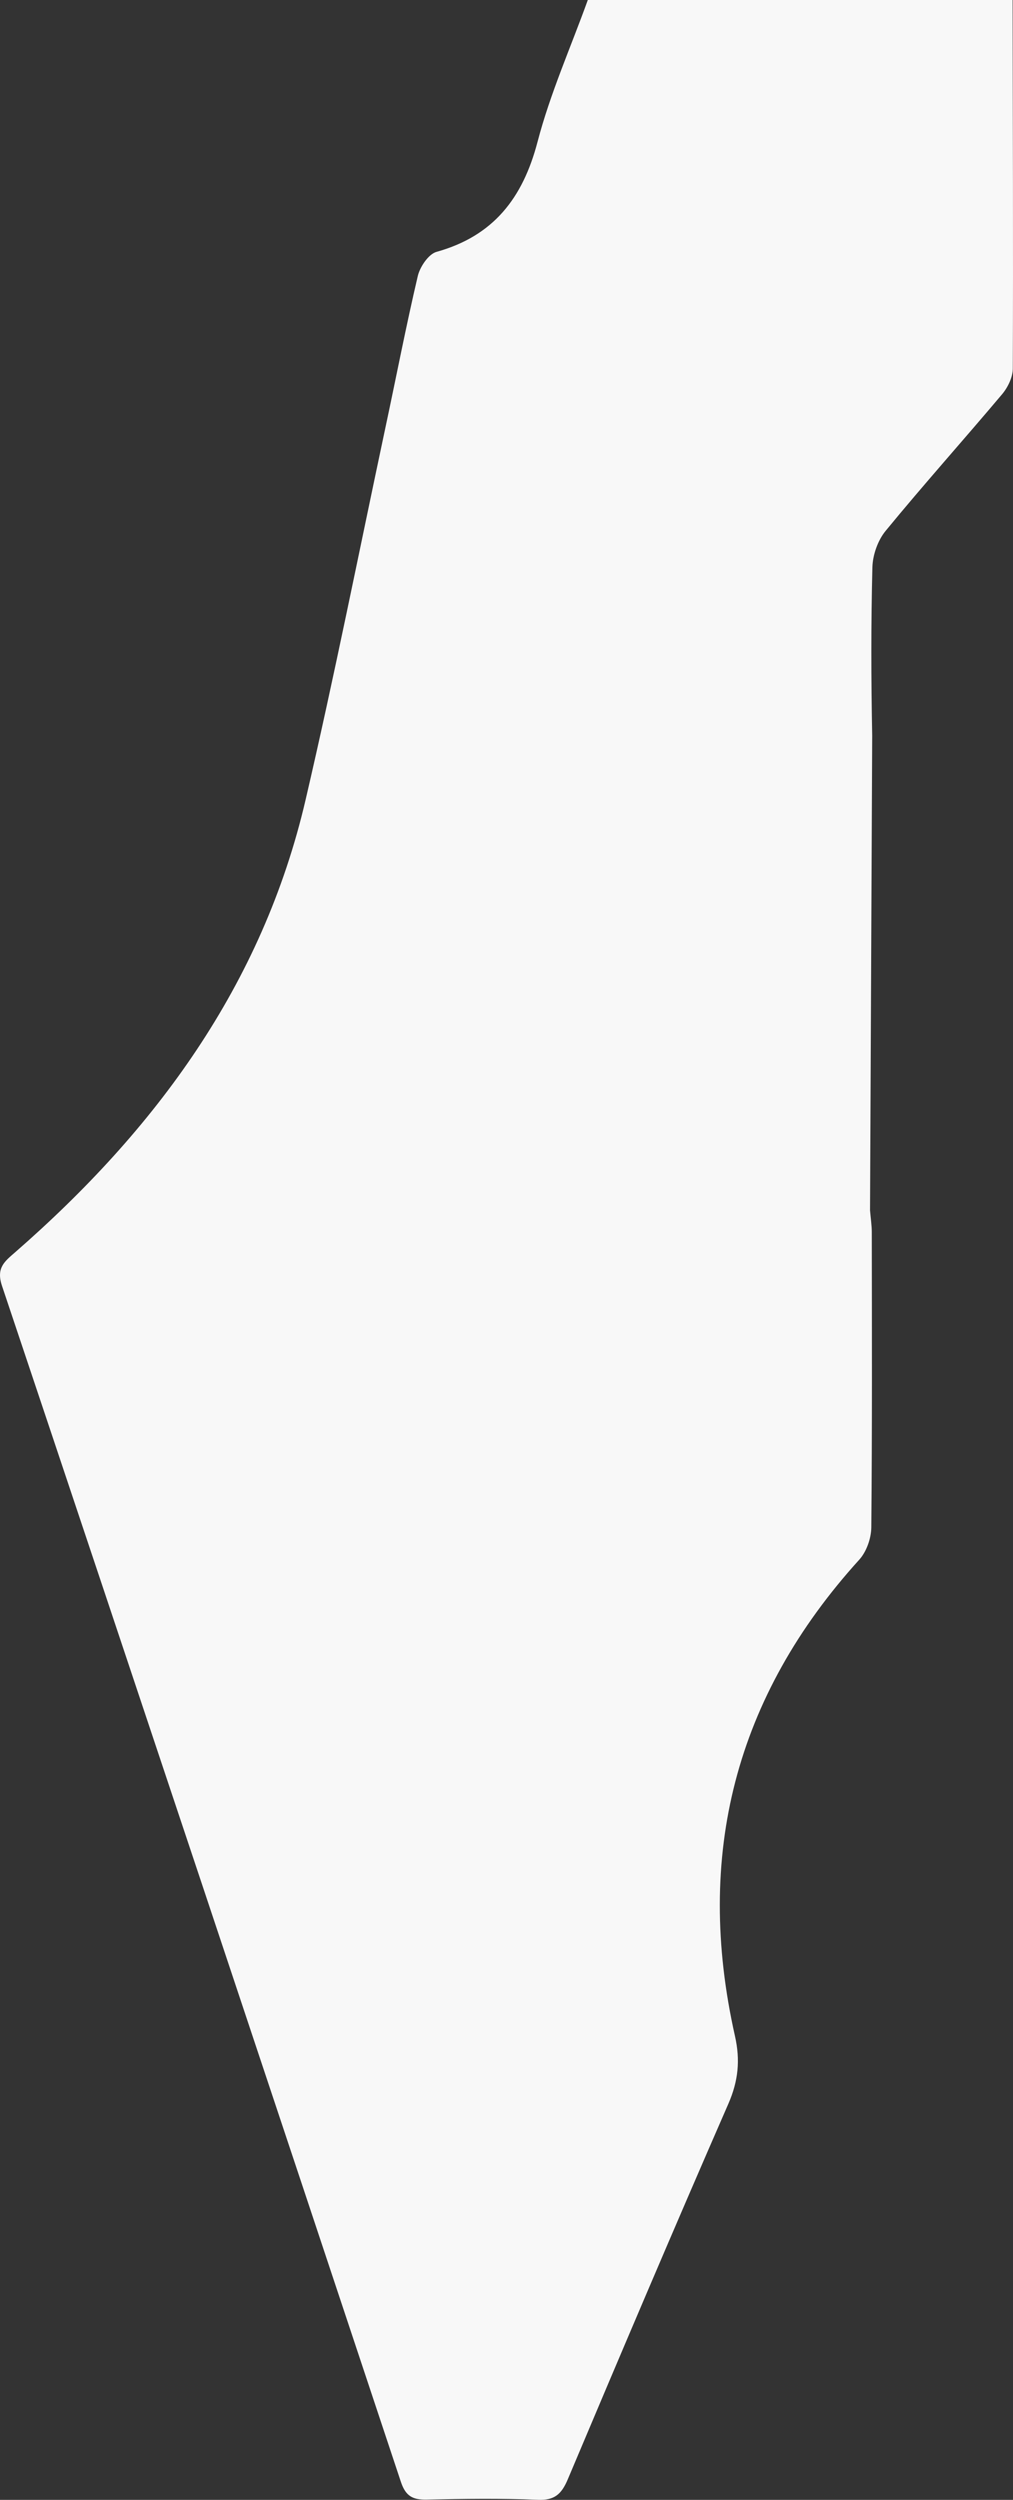 <svg width="15" height="37" viewBox="0 0 15 37" fill="none" xmlns="http://www.w3.org/2000/svg">
<rect x="0" y="0" width="15" height="37" fill="#333333" stroke="none"/>
<path id="Vector" d="M12.883 17.914C12.893 18.034 12.909 18.136 12.909 18.237C12.911 19.695 12.915 21.151 12.902 22.607C12.9 22.769 12.831 22.965 12.725 23.083C10.886 25.109 10.282 27.463 10.883 30.135C10.963 30.491 10.933 30.798 10.786 31.136C9.979 32.983 9.191 34.839 8.407 36.697C8.315 36.914 8.212 37.01 7.964 36.999C7.416 36.976 6.867 36.984 6.32 36.996C6.113 37.001 6.007 36.947 5.936 36.733C3.974 30.83 2.007 24.93 0.03 19.033C-0.06 18.765 0.068 18.671 0.225 18.534C2.3 16.724 3.886 14.583 4.525 11.838C4.95 10.013 5.315 8.173 5.705 6.339C5.866 5.587 6.011 4.832 6.187 4.083C6.22 3.947 6.346 3.761 6.463 3.728C7.304 3.494 7.741 2.936 7.96 2.098C8.147 1.383 8.452 0.699 8.704 0C10.801 0 12.897 0 14.994 0C14.997 1.818 15.004 3.636 14.997 5.454C14.997 5.582 14.925 5.731 14.841 5.832C14.27 6.51 13.678 7.17 13.115 7.856C12.999 7.996 12.923 8.212 12.918 8.395C12.897 9.225 12.899 10.057 12.915 10.887" fill="#F8F8F8"/>
</svg>
